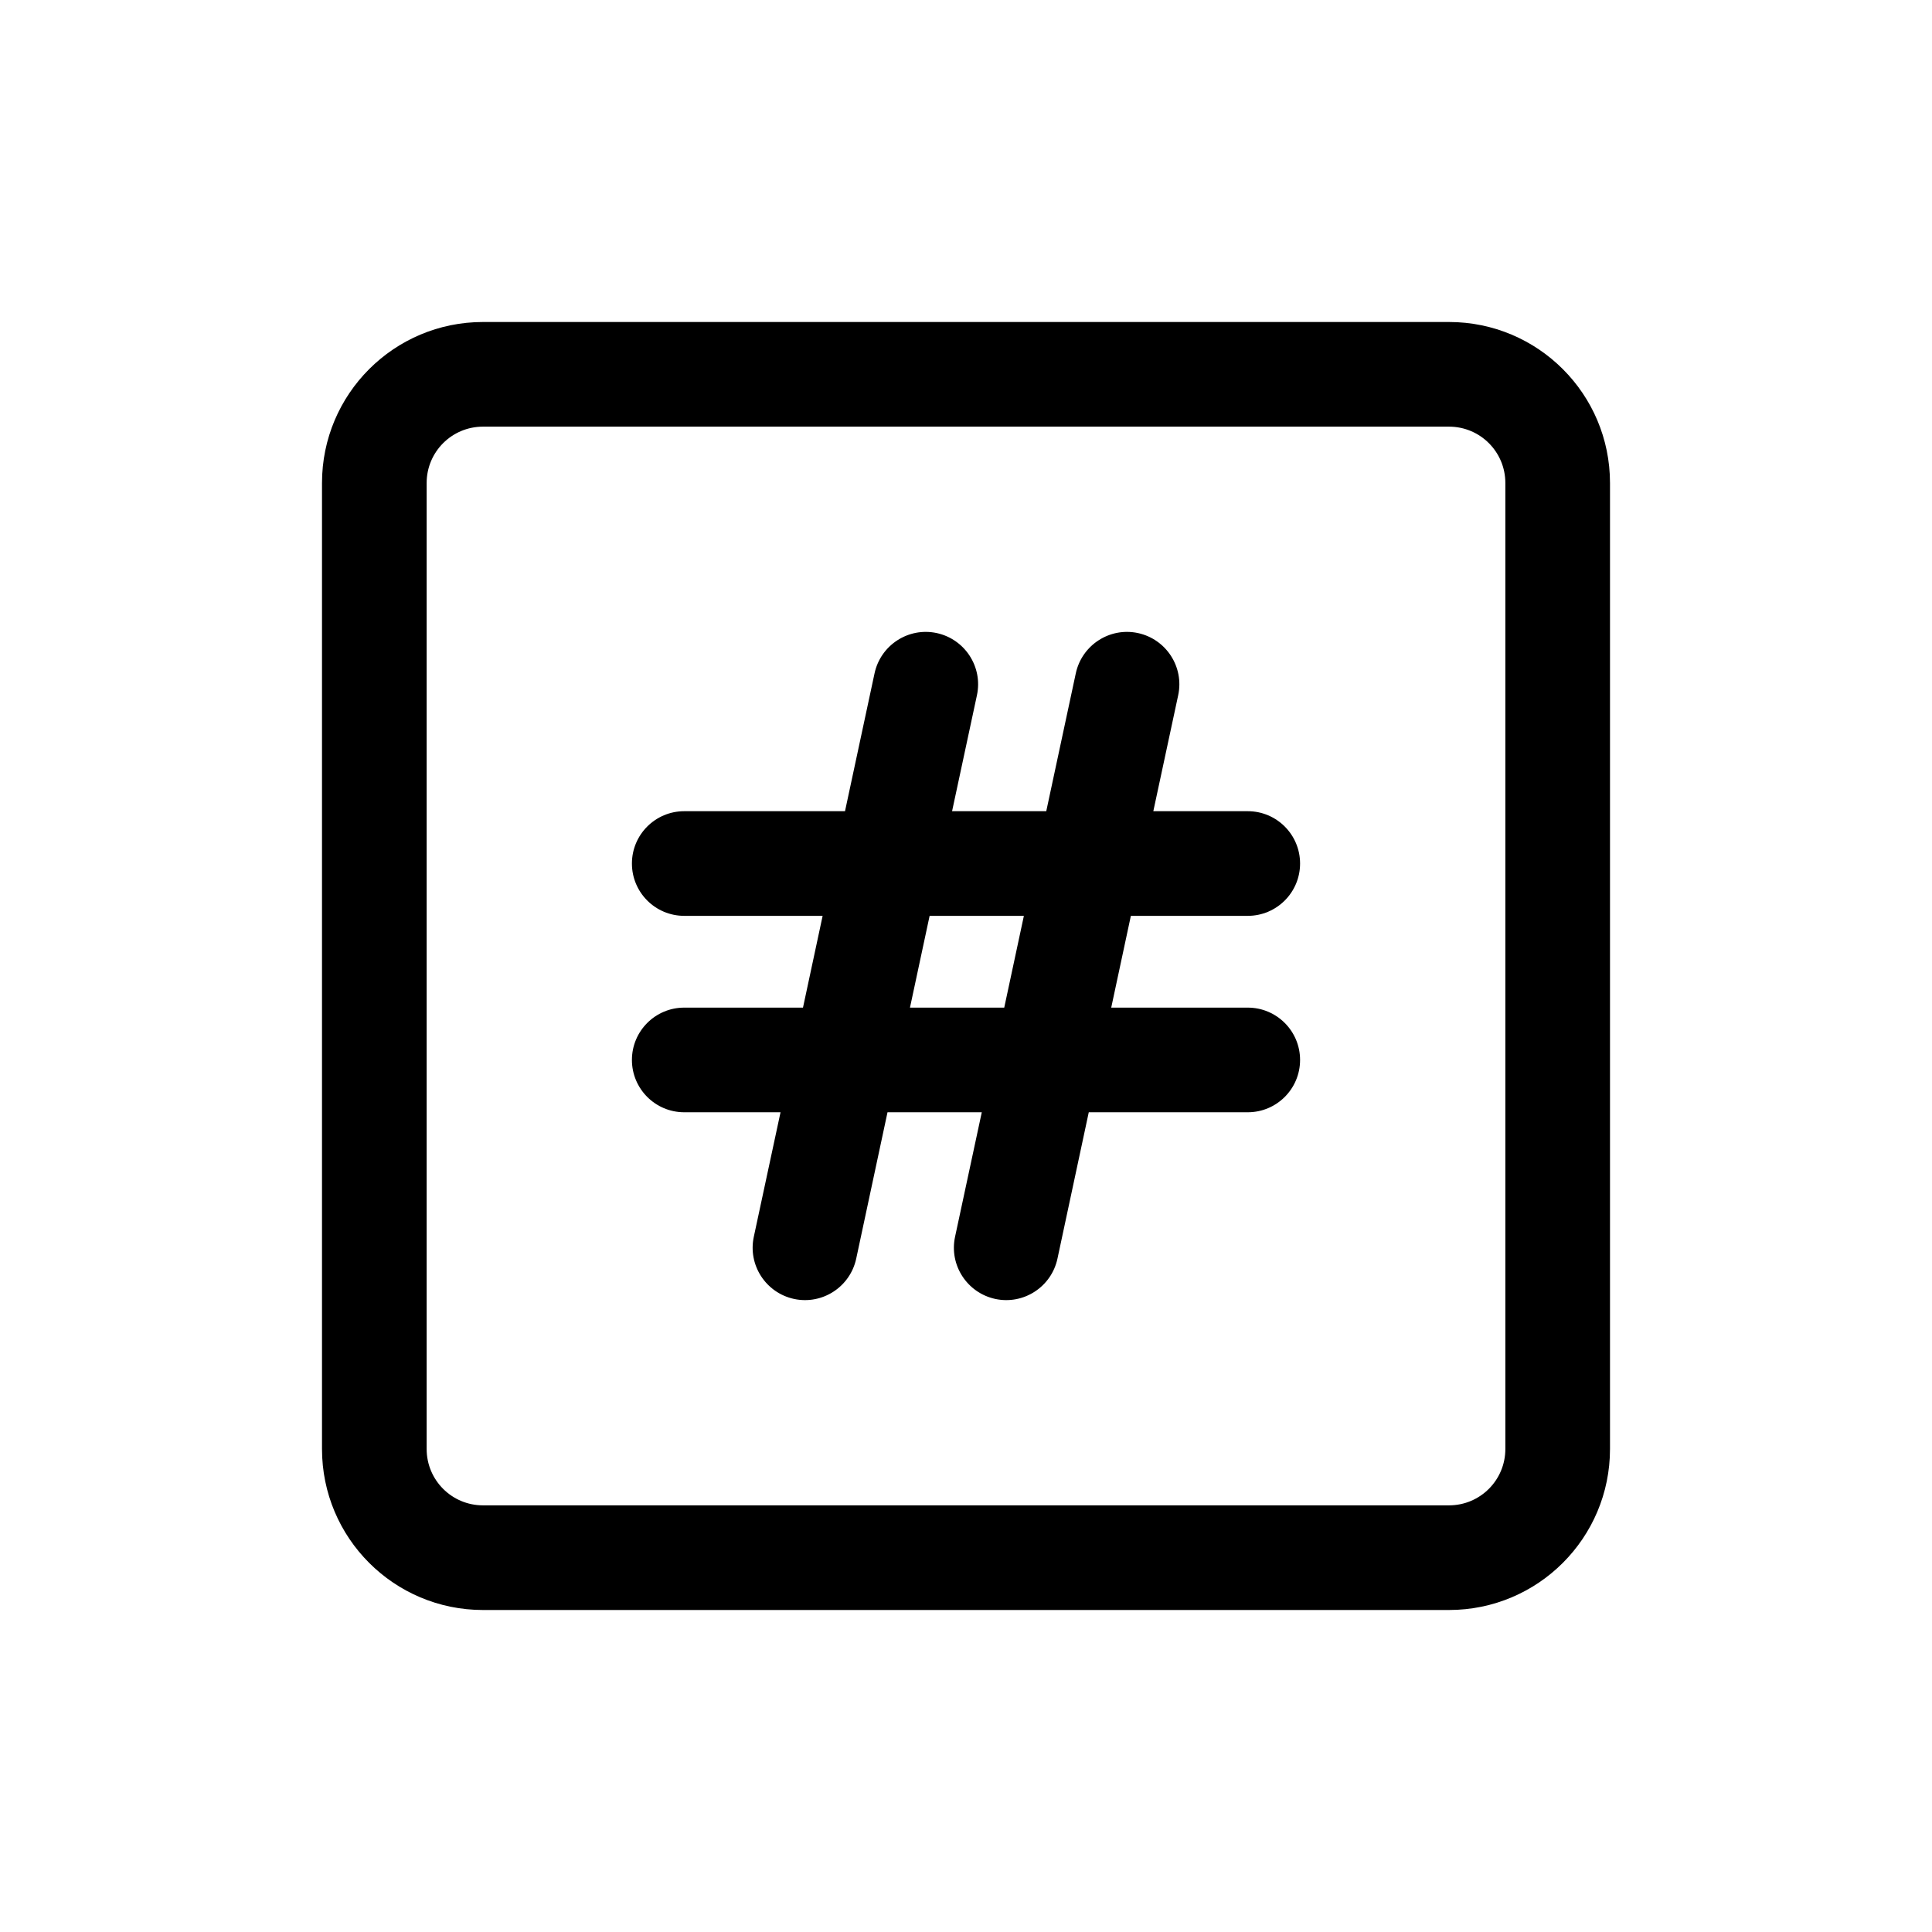 <svg width="24" height="24" viewBox="0 0 24 24" fill="none" xmlns="http://www.w3.org/2000/svg">
<path fill-rule="evenodd" clip-rule="evenodd" d="M12.136 8.636C12.211 8.285 11.987 7.94 11.636 7.864C11.285 7.789 10.94 8.013 10.864 8.364L10.497 10.077H8.5C8.141 10.077 7.85 10.368 7.85 10.727C7.85 11.086 8.141 11.377 8.5 11.377H10.219L9.975 12.517H8.5C8.141 12.517 7.85 12.808 7.85 13.167C7.85 13.526 8.141 13.817 8.5 13.817H9.696L9.364 15.364C9.289 15.715 9.513 16.06 9.864 16.136C10.215 16.211 10.56 15.987 10.636 15.636L11.025 13.817H12.196L11.864 15.364C11.789 15.715 12.013 16.06 12.364 16.136C12.715 16.211 13.06 15.987 13.136 15.636L13.525 13.817H15.5C15.859 13.817 16.15 13.526 16.15 13.167C16.15 12.808 15.859 12.517 15.5 12.517H13.804L14.048 11.377H15.5C15.859 11.377 16.15 11.086 16.15 10.727C16.15 10.368 15.859 10.077 15.5 10.077H14.327L14.636 8.636C14.711 8.285 14.487 7.94 14.136 7.864C13.785 7.789 13.44 8.013 13.364 8.364L12.997 10.077H11.827L12.136 8.636ZM12.475 12.517H11.304L11.548 11.377H12.719L12.475 12.517Z" fill="black"/>
<path fill-rule="evenodd" clip-rule="evenodd" d="M4 6C4 4.895 4.895 4 6 4H18C19.105 4 20 4.895 20 6V18C20 19.105 19.105 20 18 20H6C4.895 20 4 19.105 4 18V6ZM6 5.3H18C18.387 5.3 18.7 5.613 18.7 6V18C18.7 18.387 18.387 18.7 18 18.7H6C5.613 18.7 5.3 18.387 5.3 18V6C5.3 5.613 5.613 5.3 6 5.3Z" fill="black"/>
</svg>
